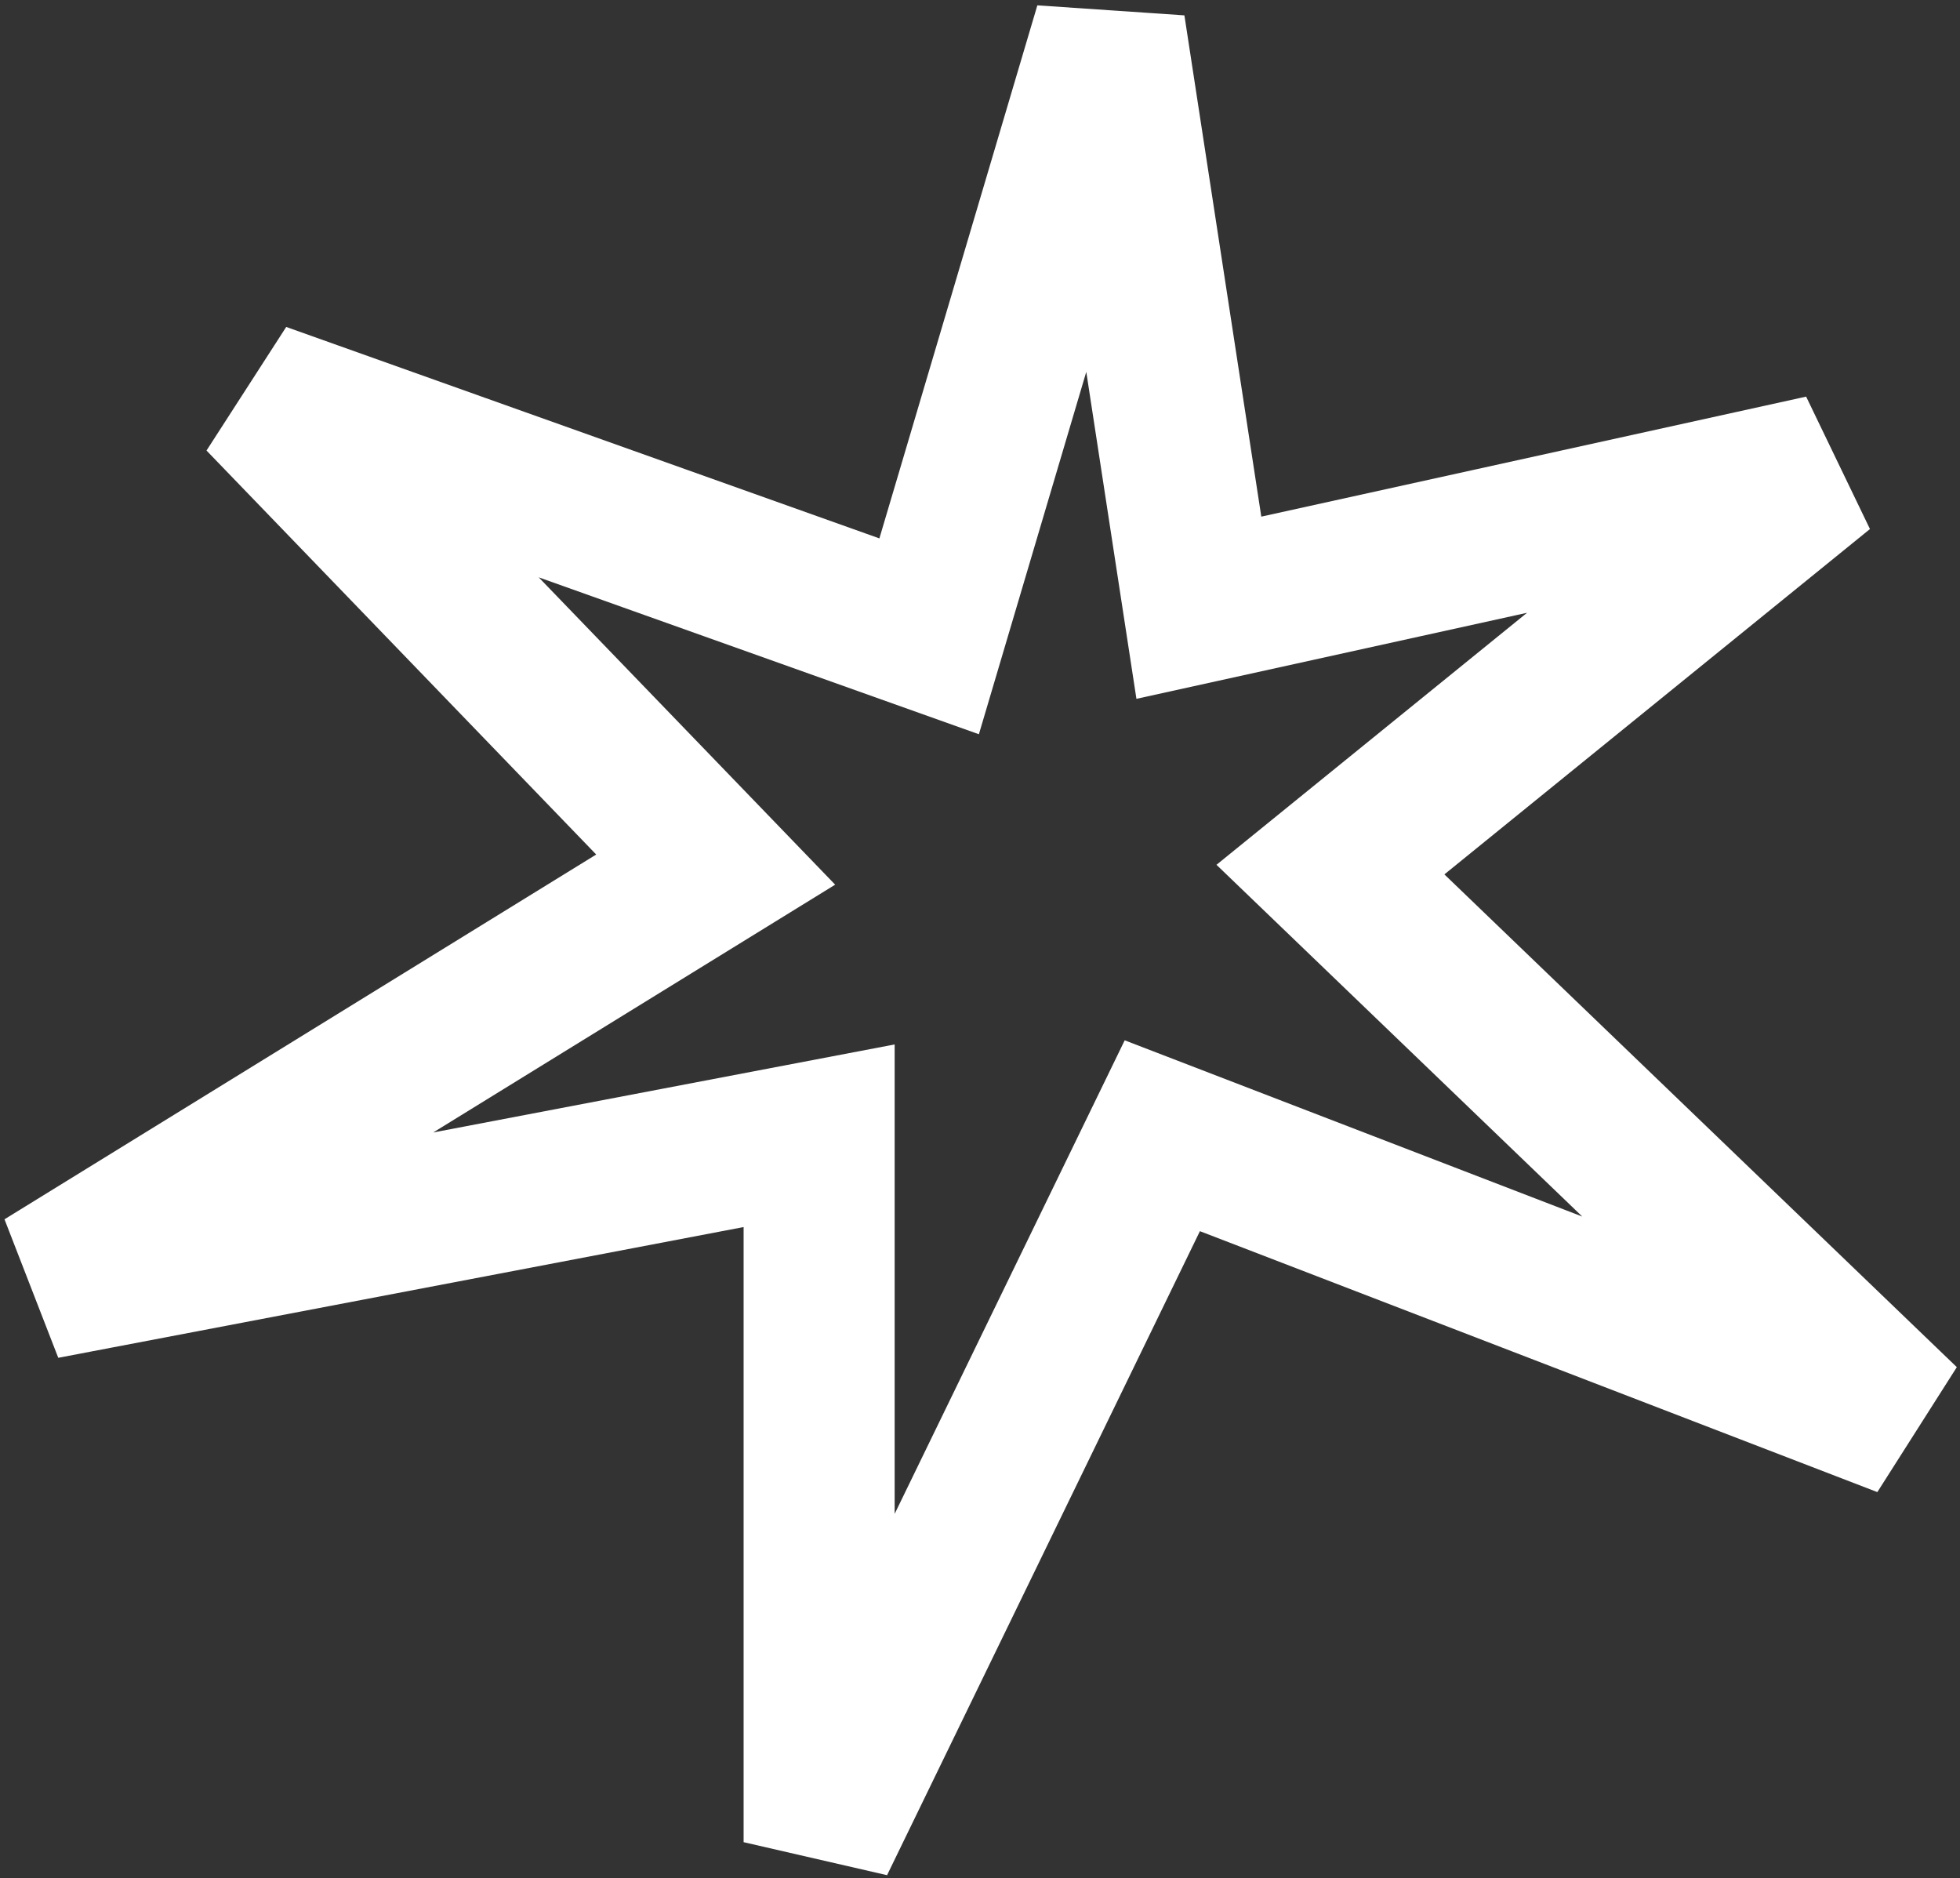 <svg width="311" height="298" viewBox="0 0 311 298" fill="none" xmlns="http://www.w3.org/2000/svg">
<rect x="0" y="0" width="311" height="298" fill="#333333" stroke="none"/>
<path d="M190.227 96.414L176.089 4.254L147.43 100.949L41.391 63.157L113.56 137.959L7 203.639L129.974 180.182V292.254L184.427 180.182L302.19 225.532L211.105 137.959L289.163 74.625L190.227 96.414Z" stroke="white" stroke-width="23.967"/>
</svg>
